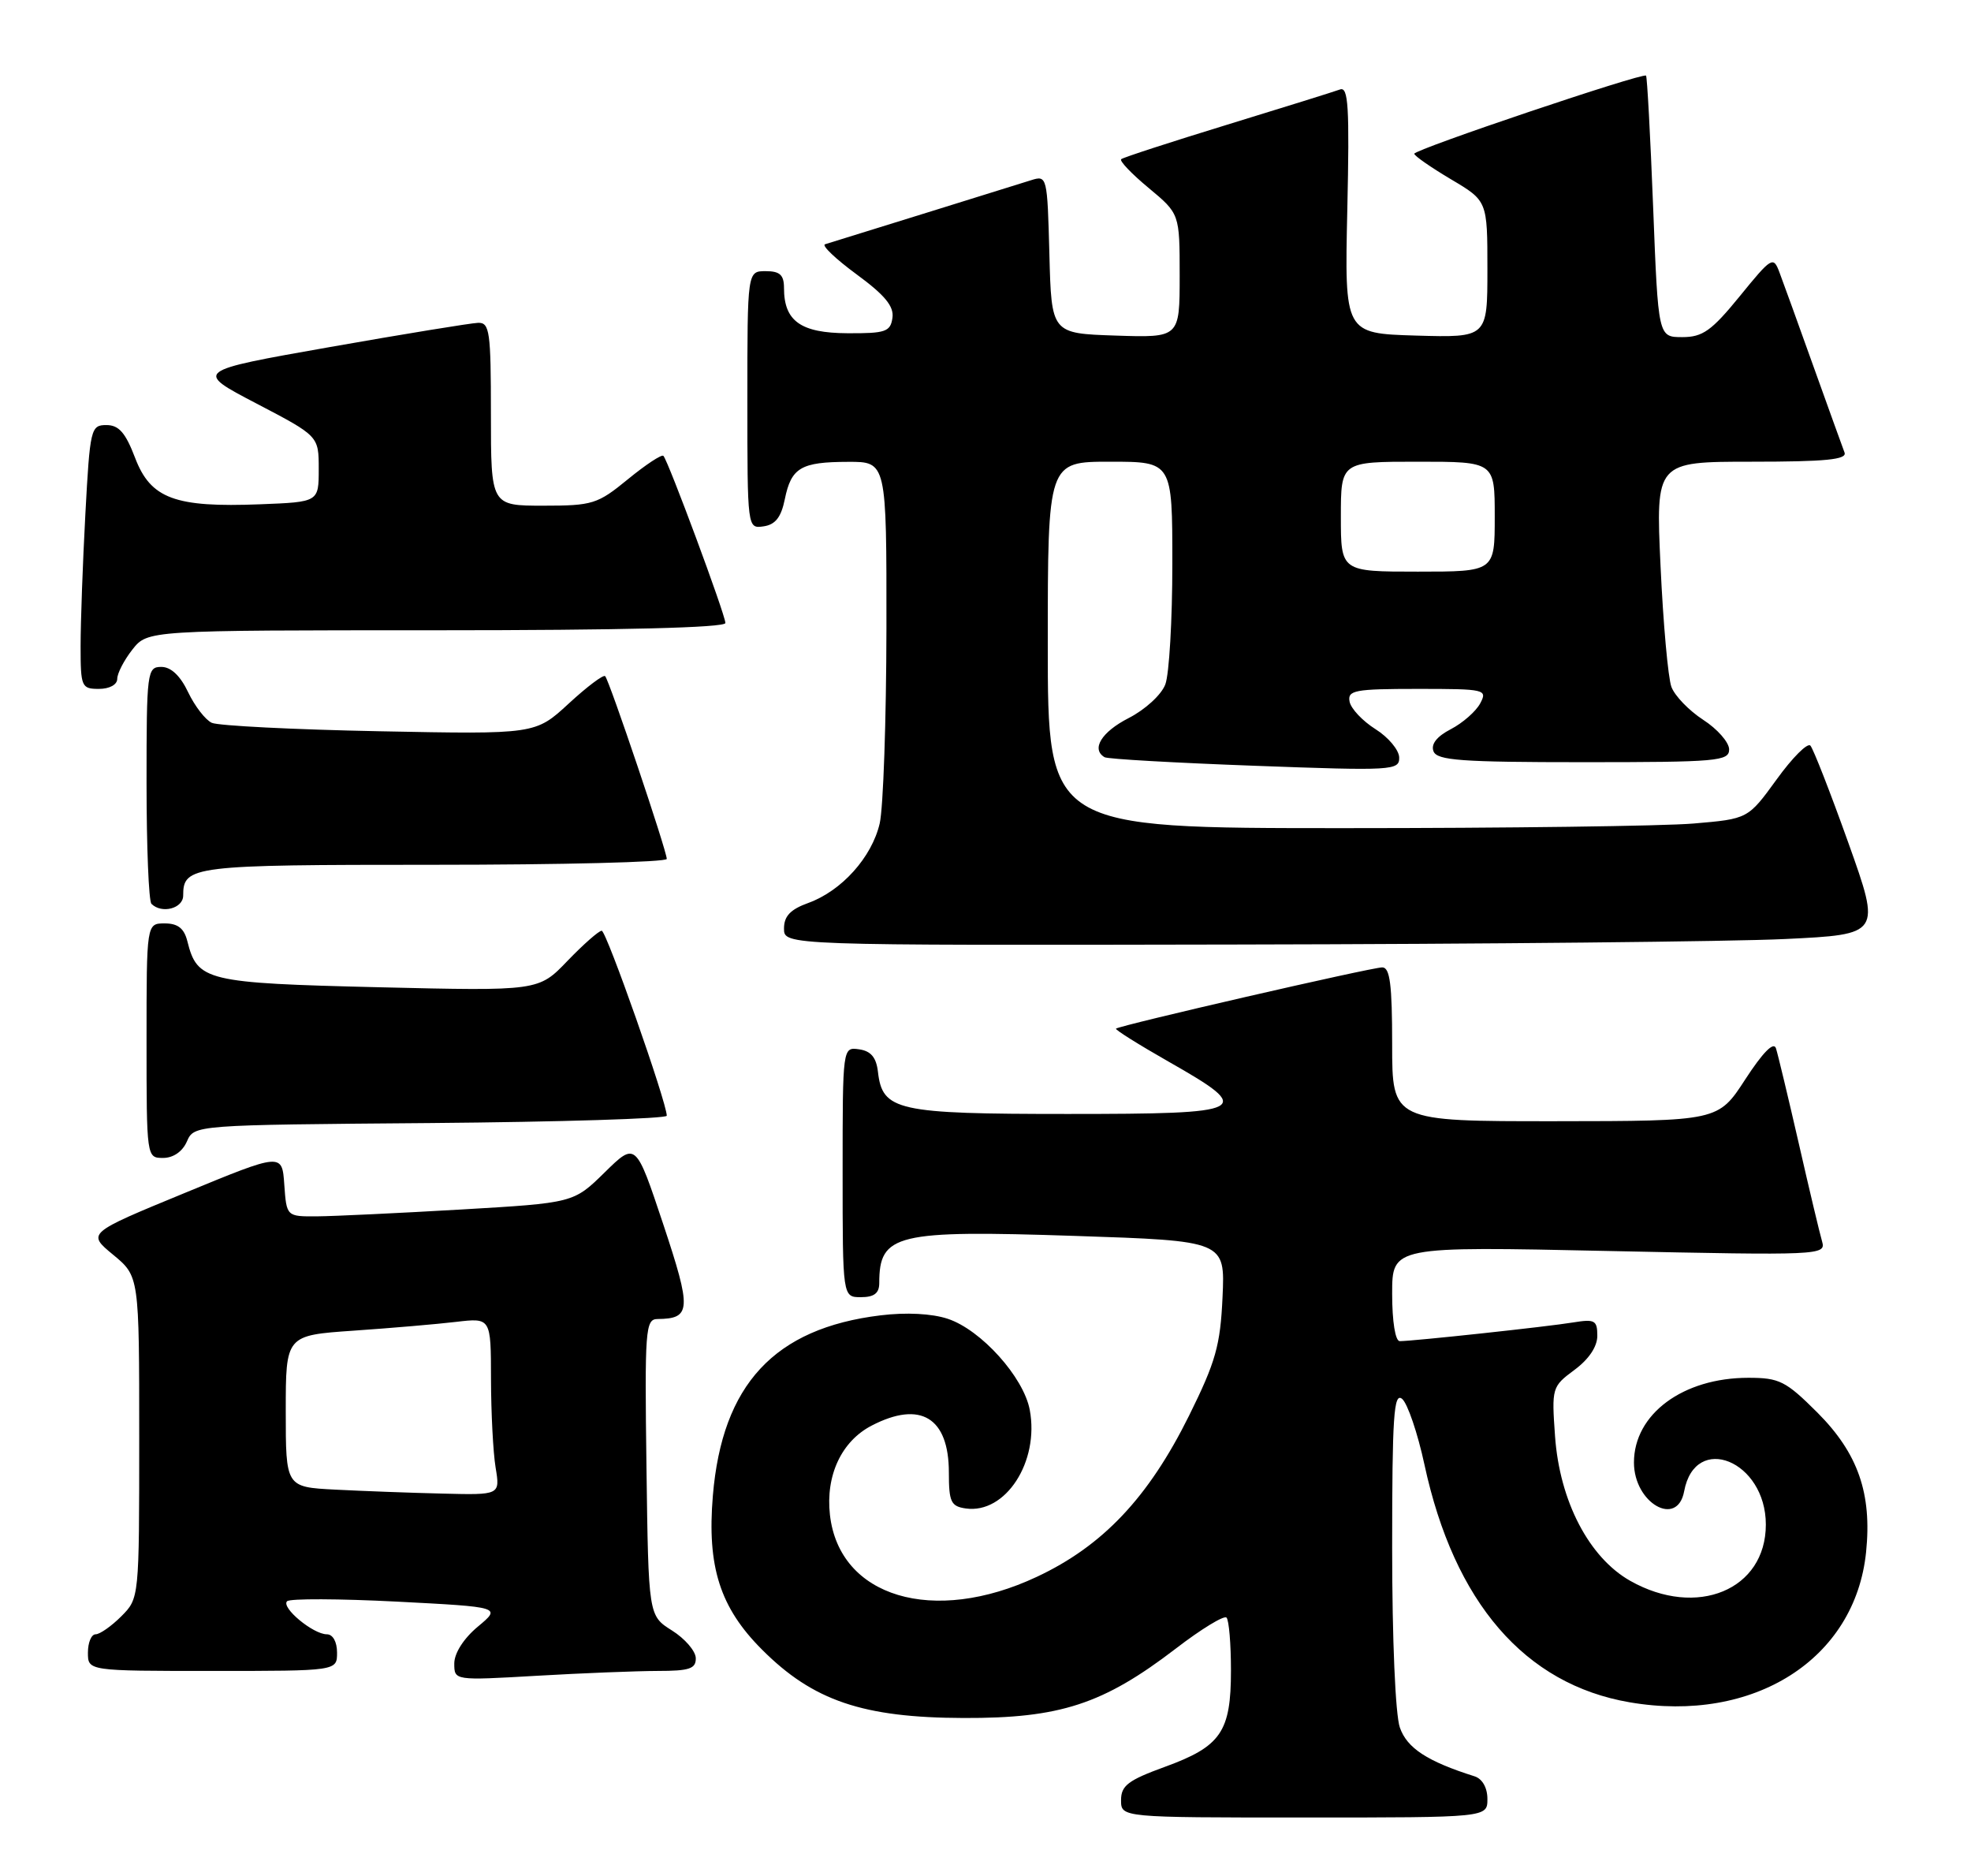 <?xml version="1.0" encoding="UTF-8" standalone="no"?>
<!DOCTYPE svg PUBLIC "-//W3C//DTD SVG 1.1//EN" "http://www.w3.org/Graphics/SVG/1.1/DTD/svg11.dtd" >
<svg xmlns="http://www.w3.org/2000/svg" xmlns:xlink="http://www.w3.org/1999/xlink" version="1.1" viewBox="0 0 269 256">
 <g >
 <path fill="currentColor"
d=" M 203.00 245.47 C 203.00 243.94 202.31 242.72 201.25 242.38 C 194.80 240.34 192.03 238.54 191.05 235.72 C 190.44 233.97 190.00 223.69 190.00 211.23 C 190.00 193.27 190.22 189.94 191.36 190.88 C 192.10 191.50 193.48 195.54 194.41 199.86 C 198.47 218.67 208.11 229.83 222.42 232.28 C 239.36 235.18 253.18 226.40 254.68 211.80 C 255.50 203.79 253.58 198.30 248.04 192.75 C 243.72 188.44 242.85 188.00 238.61 188.00 C 229.69 188.00 223.00 192.95 223.00 199.56 C 223.00 205.10 228.92 208.49 229.85 203.49 C 231.35 195.40 241.00 199.33 241.00 208.03 C 241.00 216.94 231.59 220.84 222.50 215.71 C 216.87 212.53 212.86 204.84 212.23 195.97 C 211.76 189.37 211.81 189.20 214.87 186.93 C 216.84 185.48 218.00 183.75 218.00 182.27 C 218.00 180.16 217.65 179.97 214.75 180.44 C 211.35 181.01 192.84 183.00 191.04 183.00 C 190.43 183.00 190.00 180.34 190.00 176.53 C 190.00 170.06 190.00 170.06 219.62 170.70 C 248.47 171.31 249.22 171.28 248.68 169.41 C 248.37 168.36 246.93 162.32 245.49 156.00 C 244.04 149.68 242.64 143.84 242.38 143.04 C 242.07 142.09 240.59 143.60 238.20 147.27 C 234.50 152.97 234.50 152.97 212.25 152.99 C 190.00 153.00 190.00 153.00 190.00 142.50 C 190.00 134.35 189.70 132.00 188.65 132.00 C 187.18 132.00 152.75 139.92 152.31 140.36 C 152.16 140.50 155.41 142.54 159.52 144.88 C 171.32 151.59 170.54 152.00 145.72 152.00 C 122.39 152.00 120.43 151.56 119.82 146.24 C 119.59 144.28 118.86 143.41 117.25 143.18 C 115.00 142.86 115.00 142.86 115.00 159.93 C 115.00 177.00 115.00 177.00 117.50 177.00 C 119.30 177.00 120.00 176.46 120.00 175.08 C 120.00 168.37 122.26 167.83 146.72 168.64 C 167.20 169.32 167.20 169.32 166.85 176.99 C 166.55 183.60 165.92 185.82 162.27 193.19 C 156.74 204.34 150.51 210.94 141.50 215.16 C 127.38 221.79 114.54 217.94 113.27 206.71 C 112.66 201.32 114.85 196.65 118.97 194.52 C 125.63 191.07 129.50 193.43 129.50 200.92 C 129.50 204.94 129.78 205.54 131.81 205.83 C 137.23 206.60 141.87 199.46 140.54 192.38 C 139.70 187.90 133.89 181.45 129.35 179.95 C 127.18 179.23 123.67 179.05 120.17 179.48 C 105.69 181.24 98.56 188.91 97.29 204.09 C 96.48 213.77 98.26 219.36 104.01 225.10 C 110.97 232.07 117.78 234.38 131.50 234.42 C 144.68 234.47 150.56 232.54 160.46 224.96 C 163.93 222.29 167.05 220.39 167.39 220.72 C 167.73 221.06 168.00 224.31 168.00 227.94 C 168.00 236.31 166.64 238.30 158.97 241.09 C 153.97 242.91 153.00 243.65 153.00 245.63 C 153.00 248.00 153.00 248.00 178.00 248.00 C 203.00 248.00 203.00 248.00 203.00 245.47 Z  M 89.75 228.00 C 94.10 228.00 94.99 227.70 94.96 226.25 C 94.94 225.29 93.48 223.59 91.71 222.48 C 88.50 220.46 88.50 220.46 88.23 200.23 C 87.98 181.44 88.08 180.00 89.73 179.98 C 94.34 179.94 94.41 178.74 90.51 167.02 C 86.77 155.81 86.77 155.81 82.52 159.98 C 78.28 164.14 78.28 164.14 62.89 165.04 C 54.43 165.53 45.61 165.95 43.30 165.97 C 39.11 166.00 39.11 166.00 38.80 161.65 C 38.50 157.30 38.50 157.30 25.19 162.79 C 11.88 168.27 11.88 168.27 15.44 171.21 C 19.00 174.15 19.00 174.15 19.00 196.12 C 19.00 218.09 19.00 218.09 16.55 220.55 C 15.20 221.90 13.62 223.00 13.05 223.00 C 12.47 223.00 12.00 224.12 12.00 225.50 C 12.00 228.00 12.00 228.00 29.00 228.00 C 46.00 228.00 46.00 228.00 46.00 225.50 C 46.00 224.03 45.43 223.00 44.61 223.00 C 42.73 223.00 38.33 219.34 39.18 218.49 C 39.55 218.11 46.29 218.14 54.14 218.54 C 68.43 219.28 68.43 219.28 65.21 221.96 C 63.28 223.57 62.00 225.58 62.00 226.98 C 62.00 229.31 62.00 229.31 73.25 228.66 C 79.44 228.30 86.86 228.01 89.75 228.00 Z  M 25.51 155.75 C 26.50 153.50 26.50 153.50 58.75 153.24 C 76.49 153.09 91.00 152.64 91.00 152.24 C 91.00 150.43 82.76 127.00 82.12 127.00 C 81.73 127.00 79.63 128.85 77.45 131.11 C 73.50 135.23 73.50 135.23 51.68 134.71 C 28.11 134.14 26.93 133.86 25.57 128.43 C 25.13 126.67 24.27 126.00 22.48 126.00 C 20.00 126.00 20.00 126.00 20.00 142.00 C 20.00 157.95 20.01 158.00 22.26 158.00 C 23.65 158.00 24.91 157.13 25.51 155.75 Z  M 243.61 128.13 C 256.72 127.50 256.72 127.50 252.26 115.00 C 249.80 108.12 247.47 102.16 247.08 101.74 C 246.69 101.31 244.61 103.39 242.47 106.36 C 238.56 111.74 238.56 111.74 231.13 112.37 C 227.04 112.72 205.54 113.00 183.35 113.00 C 143.00 113.00 143.00 113.00 143.00 88.00 C 143.00 63.00 143.00 63.00 151.50 63.00 C 160.00 63.00 160.00 63.00 160.00 76.93 C 160.00 84.60 159.57 92.01 159.04 93.39 C 158.51 94.80 156.29 96.83 154.04 97.98 C 150.34 99.87 148.89 102.22 150.75 103.32 C 151.16 103.57 160.39 104.09 171.25 104.49 C 190.10 105.19 191.00 105.13 190.96 103.36 C 190.94 102.34 189.48 100.59 187.72 99.49 C 185.96 98.38 184.37 96.69 184.19 95.74 C 183.89 94.19 184.88 94.00 193.46 94.00 C 202.74 94.00 203.03 94.07 202.01 95.99 C 201.42 97.08 199.62 98.66 198.00 99.50 C 196.09 100.49 195.27 101.54 195.64 102.51 C 196.12 103.76 199.39 104.00 216.11 104.00 C 234.39 104.00 236.00 103.86 235.99 102.25 C 235.98 101.29 234.39 99.47 232.45 98.22 C 230.51 96.96 228.56 94.94 228.11 93.72 C 227.66 92.50 226.99 85.09 226.63 77.25 C 225.97 63.00 225.97 63.00 239.09 63.00 C 249.18 63.00 252.10 62.71 251.74 61.75 C 251.48 61.06 249.57 55.78 247.50 50.00 C 245.43 44.22 243.35 38.45 242.86 37.17 C 242.02 34.93 241.81 35.05 237.44 40.42 C 233.59 45.14 232.38 46.00 229.60 46.00 C 226.31 46.00 226.31 46.00 225.62 28.30 C 225.24 18.56 224.80 10.47 224.65 10.32 C 224.22 9.88 193.00 20.40 193.02 20.98 C 193.03 21.27 195.28 22.83 198.02 24.46 C 203.00 27.41 203.00 27.41 203.00 36.74 C 203.00 46.07 203.00 46.07 193.25 45.79 C 183.50 45.50 183.50 45.50 183.88 28.59 C 184.19 14.54 184.02 11.78 182.88 12.21 C 182.12 12.49 175.20 14.65 167.50 17.01 C 159.80 19.37 153.28 21.49 153.02 21.72 C 152.75 21.95 154.44 23.72 156.77 25.65 C 161.00 29.17 161.00 29.17 161.00 37.62 C 161.00 46.08 161.00 46.08 152.25 45.79 C 143.50 45.50 143.50 45.50 143.22 34.69 C 142.94 24.05 142.90 23.90 140.72 24.59 C 138.93 25.16 116.10 32.25 112.60 33.33 C 112.10 33.48 114.03 35.32 116.90 37.43 C 120.76 40.26 122.03 41.80 121.80 43.37 C 121.53 45.27 120.86 45.50 115.65 45.47 C 109.28 45.44 107.00 43.81 107.00 39.31 C 107.00 37.51 106.44 37.00 104.50 37.00 C 102.00 37.00 102.00 37.00 102.00 54.57 C 102.00 72.13 102.00 72.14 104.21 71.82 C 105.82 71.59 106.61 70.58 107.11 68.12 C 107.99 63.81 109.30 63.03 115.75 63.02 C 121.00 63.00 121.00 63.00 120.98 85.75 C 120.96 98.26 120.55 110.24 120.06 112.36 C 118.99 116.97 114.87 121.56 110.31 123.21 C 107.87 124.09 107.00 125.01 107.00 126.70 C 107.00 129.00 107.00 129.00 168.75 128.88 C 202.71 128.82 236.40 128.48 243.61 128.13 Z  M 25.00 122.20 C 25.00 118.14 26.17 118.00 59.20 118.00 C 76.69 118.00 91.00 117.64 91.00 117.20 C 91.00 116.11 83.15 92.81 82.59 92.26 C 82.35 92.02 80.11 93.70 77.61 96.01 C 73.06 100.20 73.06 100.20 51.78 99.78 C 40.08 99.55 29.79 99.03 28.91 98.63 C 28.04 98.24 26.59 96.36 25.68 94.46 C 24.61 92.20 23.33 91.00 22.02 91.00 C 20.08 91.00 20.00 91.62 20.00 106.83 C 20.00 115.54 20.30 122.97 20.67 123.33 C 22.07 124.73 25.00 123.96 25.00 122.20 Z  M 16.00 92.63 C 16.00 91.88 16.93 90.08 18.07 88.63 C 20.15 86.00 20.15 86.00 59.57 86.00 C 84.83 86.00 99.00 85.65 99.00 85.01 C 99.00 83.90 91.19 62.86 90.54 62.20 C 90.30 61.97 88.13 63.40 85.70 65.39 C 81.55 68.79 80.88 69.00 74.15 69.00 C 67.00 69.00 67.00 69.00 67.00 56.50 C 67.00 45.24 66.83 44.00 65.25 44.05 C 64.29 44.08 55.17 45.57 45.00 47.36 C 26.50 50.62 26.50 50.62 35.00 55.06 C 43.50 59.50 43.50 59.50 43.50 64.00 C 43.50 68.50 43.50 68.50 35.50 68.81 C 23.88 69.27 20.56 68.04 18.44 62.48 C 17.13 59.04 16.22 58.00 14.52 58.00 C 12.39 58.00 12.28 58.48 11.65 70.16 C 11.29 76.84 11.00 84.94 11.00 88.16 C 11.00 93.72 11.12 94.00 13.50 94.00 C 14.95 94.00 16.00 93.42 16.00 92.63 Z  M 45.75 203.26 C 39.00 202.91 39.00 202.91 39.00 192.56 C 39.00 182.21 39.00 182.21 48.25 181.57 C 53.34 181.22 59.64 180.68 62.25 180.37 C 67.00 179.81 67.00 179.81 67.01 188.16 C 67.02 192.75 67.30 198.19 67.64 200.25 C 68.26 204.00 68.26 204.00 60.38 203.80 C 56.05 203.70 49.46 203.45 45.75 203.26 Z  M 183.00 70.50 C 183.00 63.00 183.00 63.00 193.50 63.00 C 204.00 63.00 204.00 63.00 204.00 70.50 C 204.00 78.00 204.00 78.00 193.50 78.00 C 183.00 78.00 183.00 78.00 183.00 70.50 Z "/>
</g>
</svg>